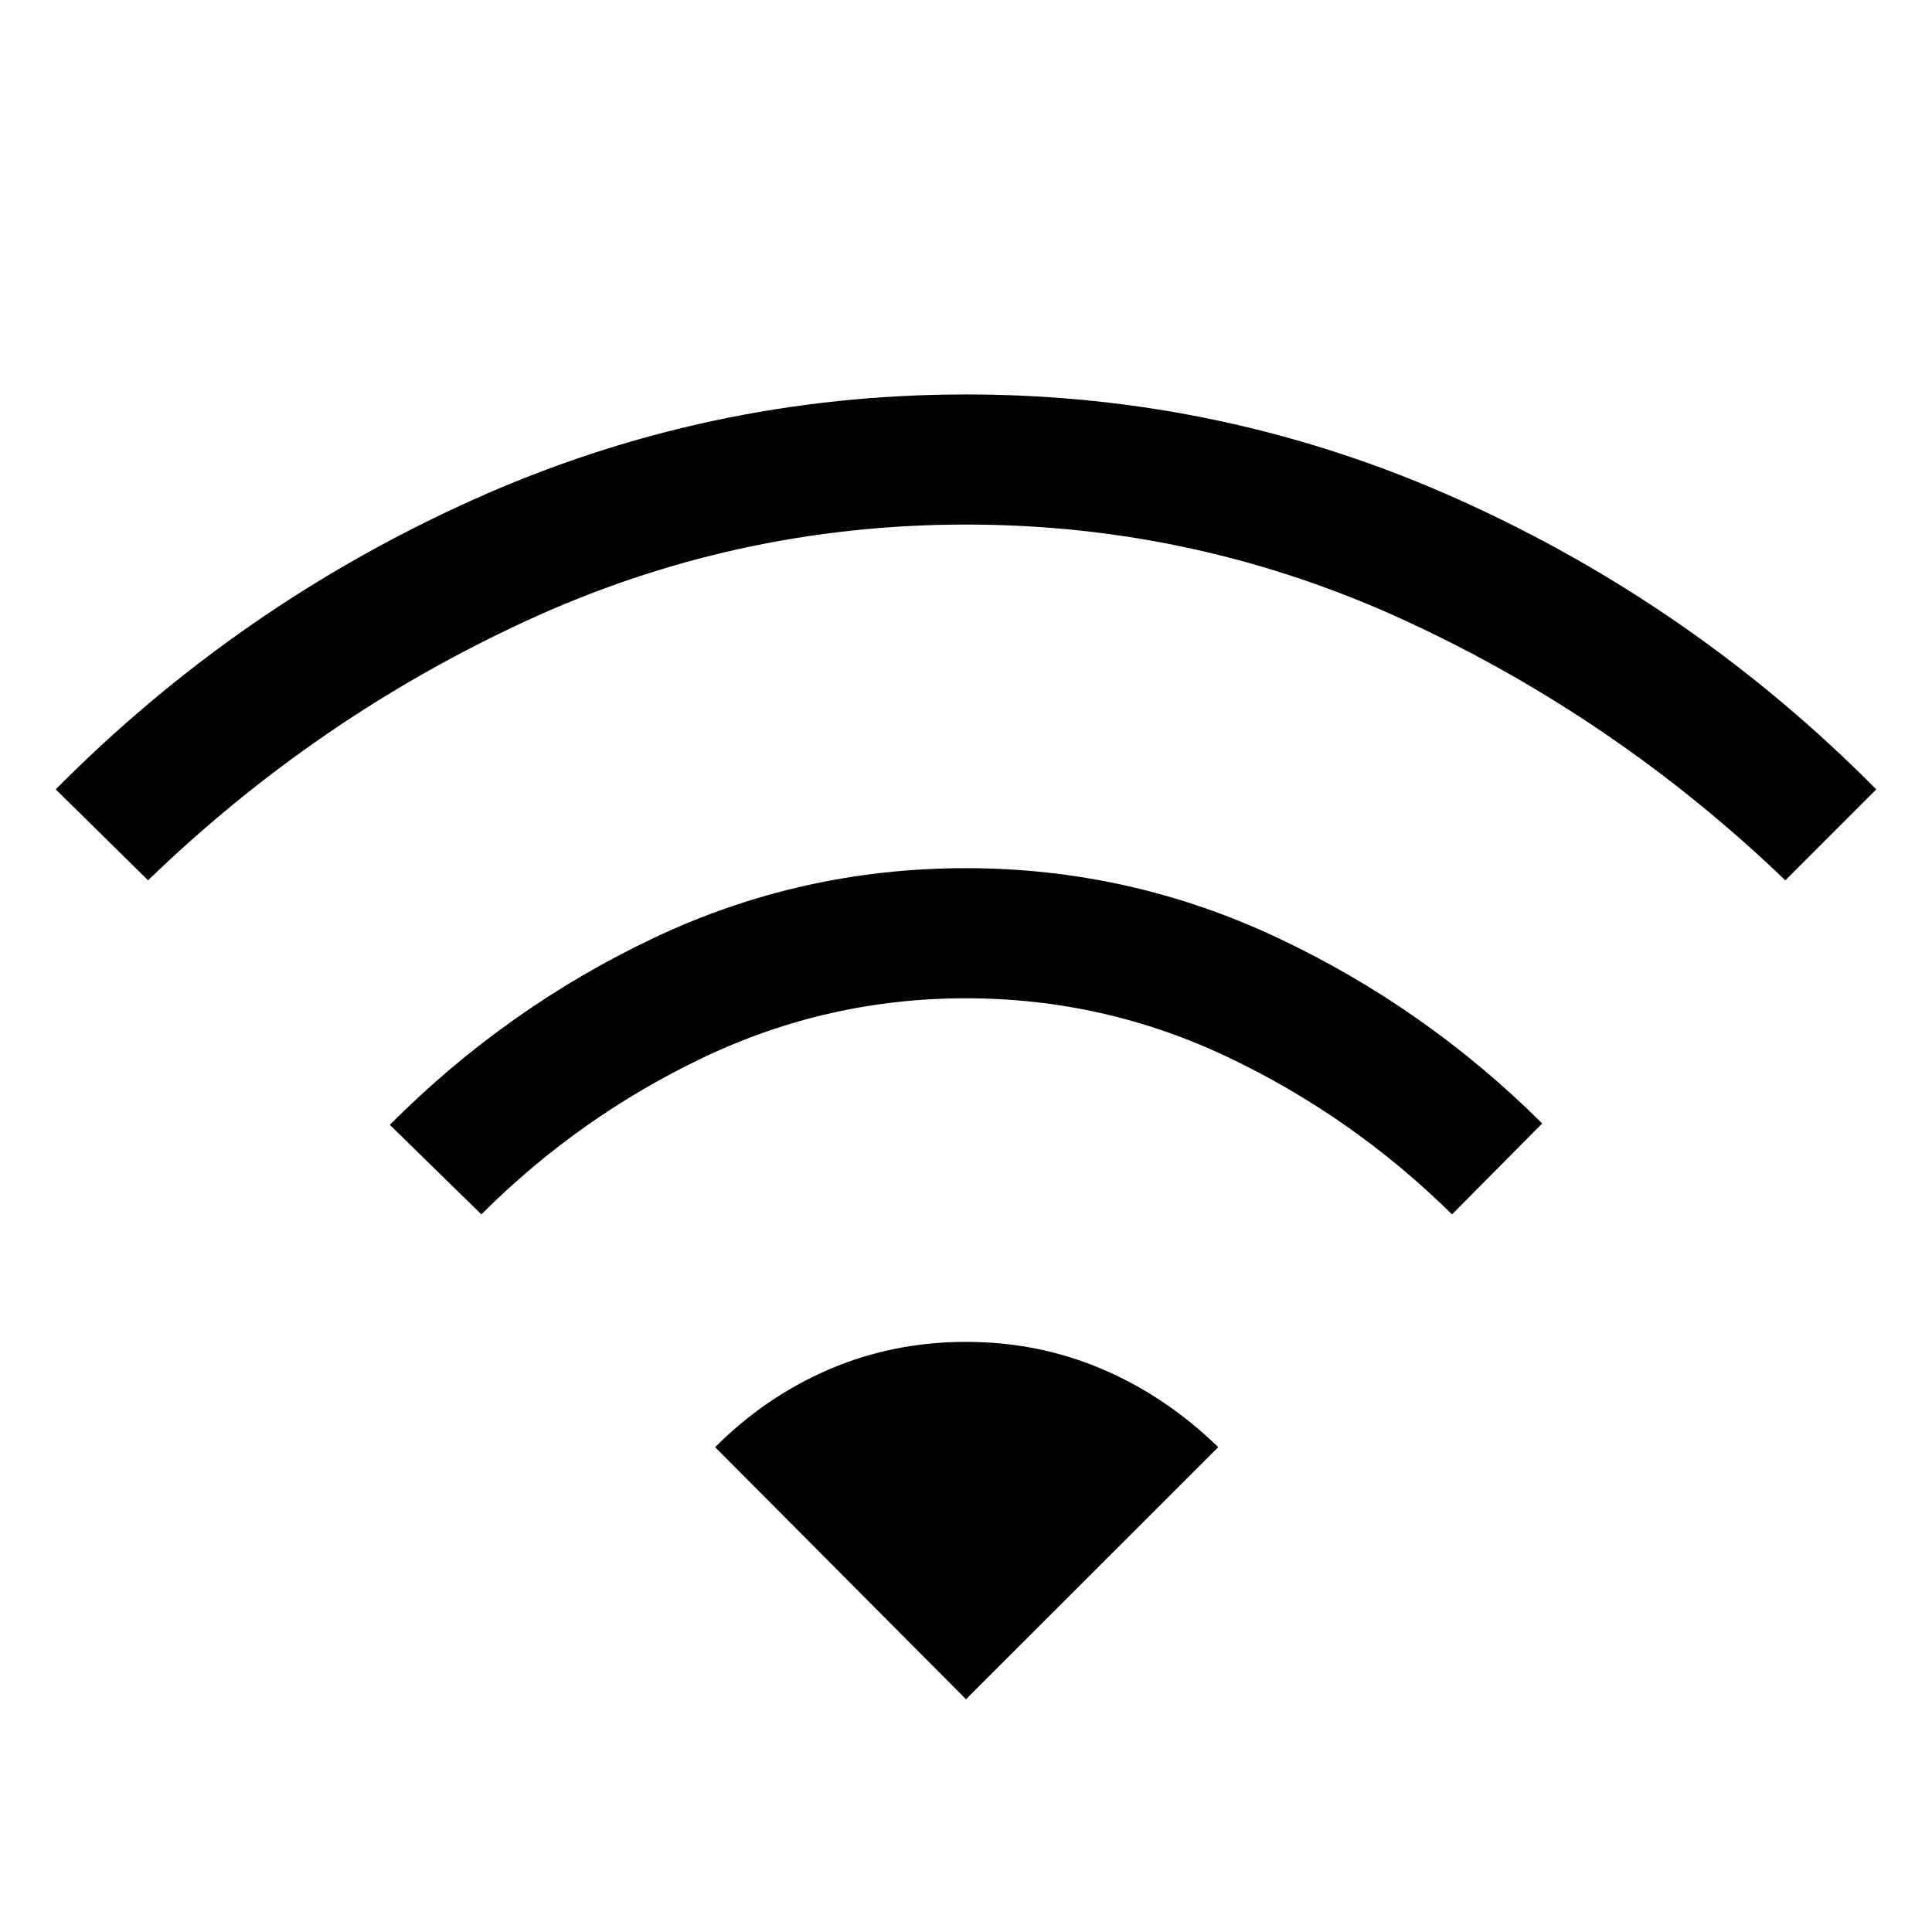 <svg xmlns="http://www.w3.org/2000/svg" height="48" viewBox="0 -960 960 960" width="48"><path d="m239.19-356.58-45.5-44.5q58-58.2 131.2-92.87 73.2-34.66 155.08-34.66 81.38 0 154.91 34.63 73.54 34.64 131.43 92.21l-44.81 45.19q-49.15-48.46-110.94-77.92T480-463.96q-68.77 0-130.56 29.46-61.79 29.46-110.25 77.92Zm-165.61-166-45.89-45.19q90.35-91.19 206.94-143.71Q351.22-764 480.07-764t245.37 52.52q116.52 52.52 206.87 143.71l-45.19 45.19q-83.66-80.3-187.77-128.54Q595.23-699.35 480-699.35q-115.23 0-219.35 48.23-104.11 48.24-187.07 128.54ZM480-115.65 355.35-240.92q25.21-25.23 56.92-38.77 31.7-13.54 67.7-13.54 35.99 0 67.72 13.54 31.73 13.54 57.65 38.77L480-115.65Z"/></svg>